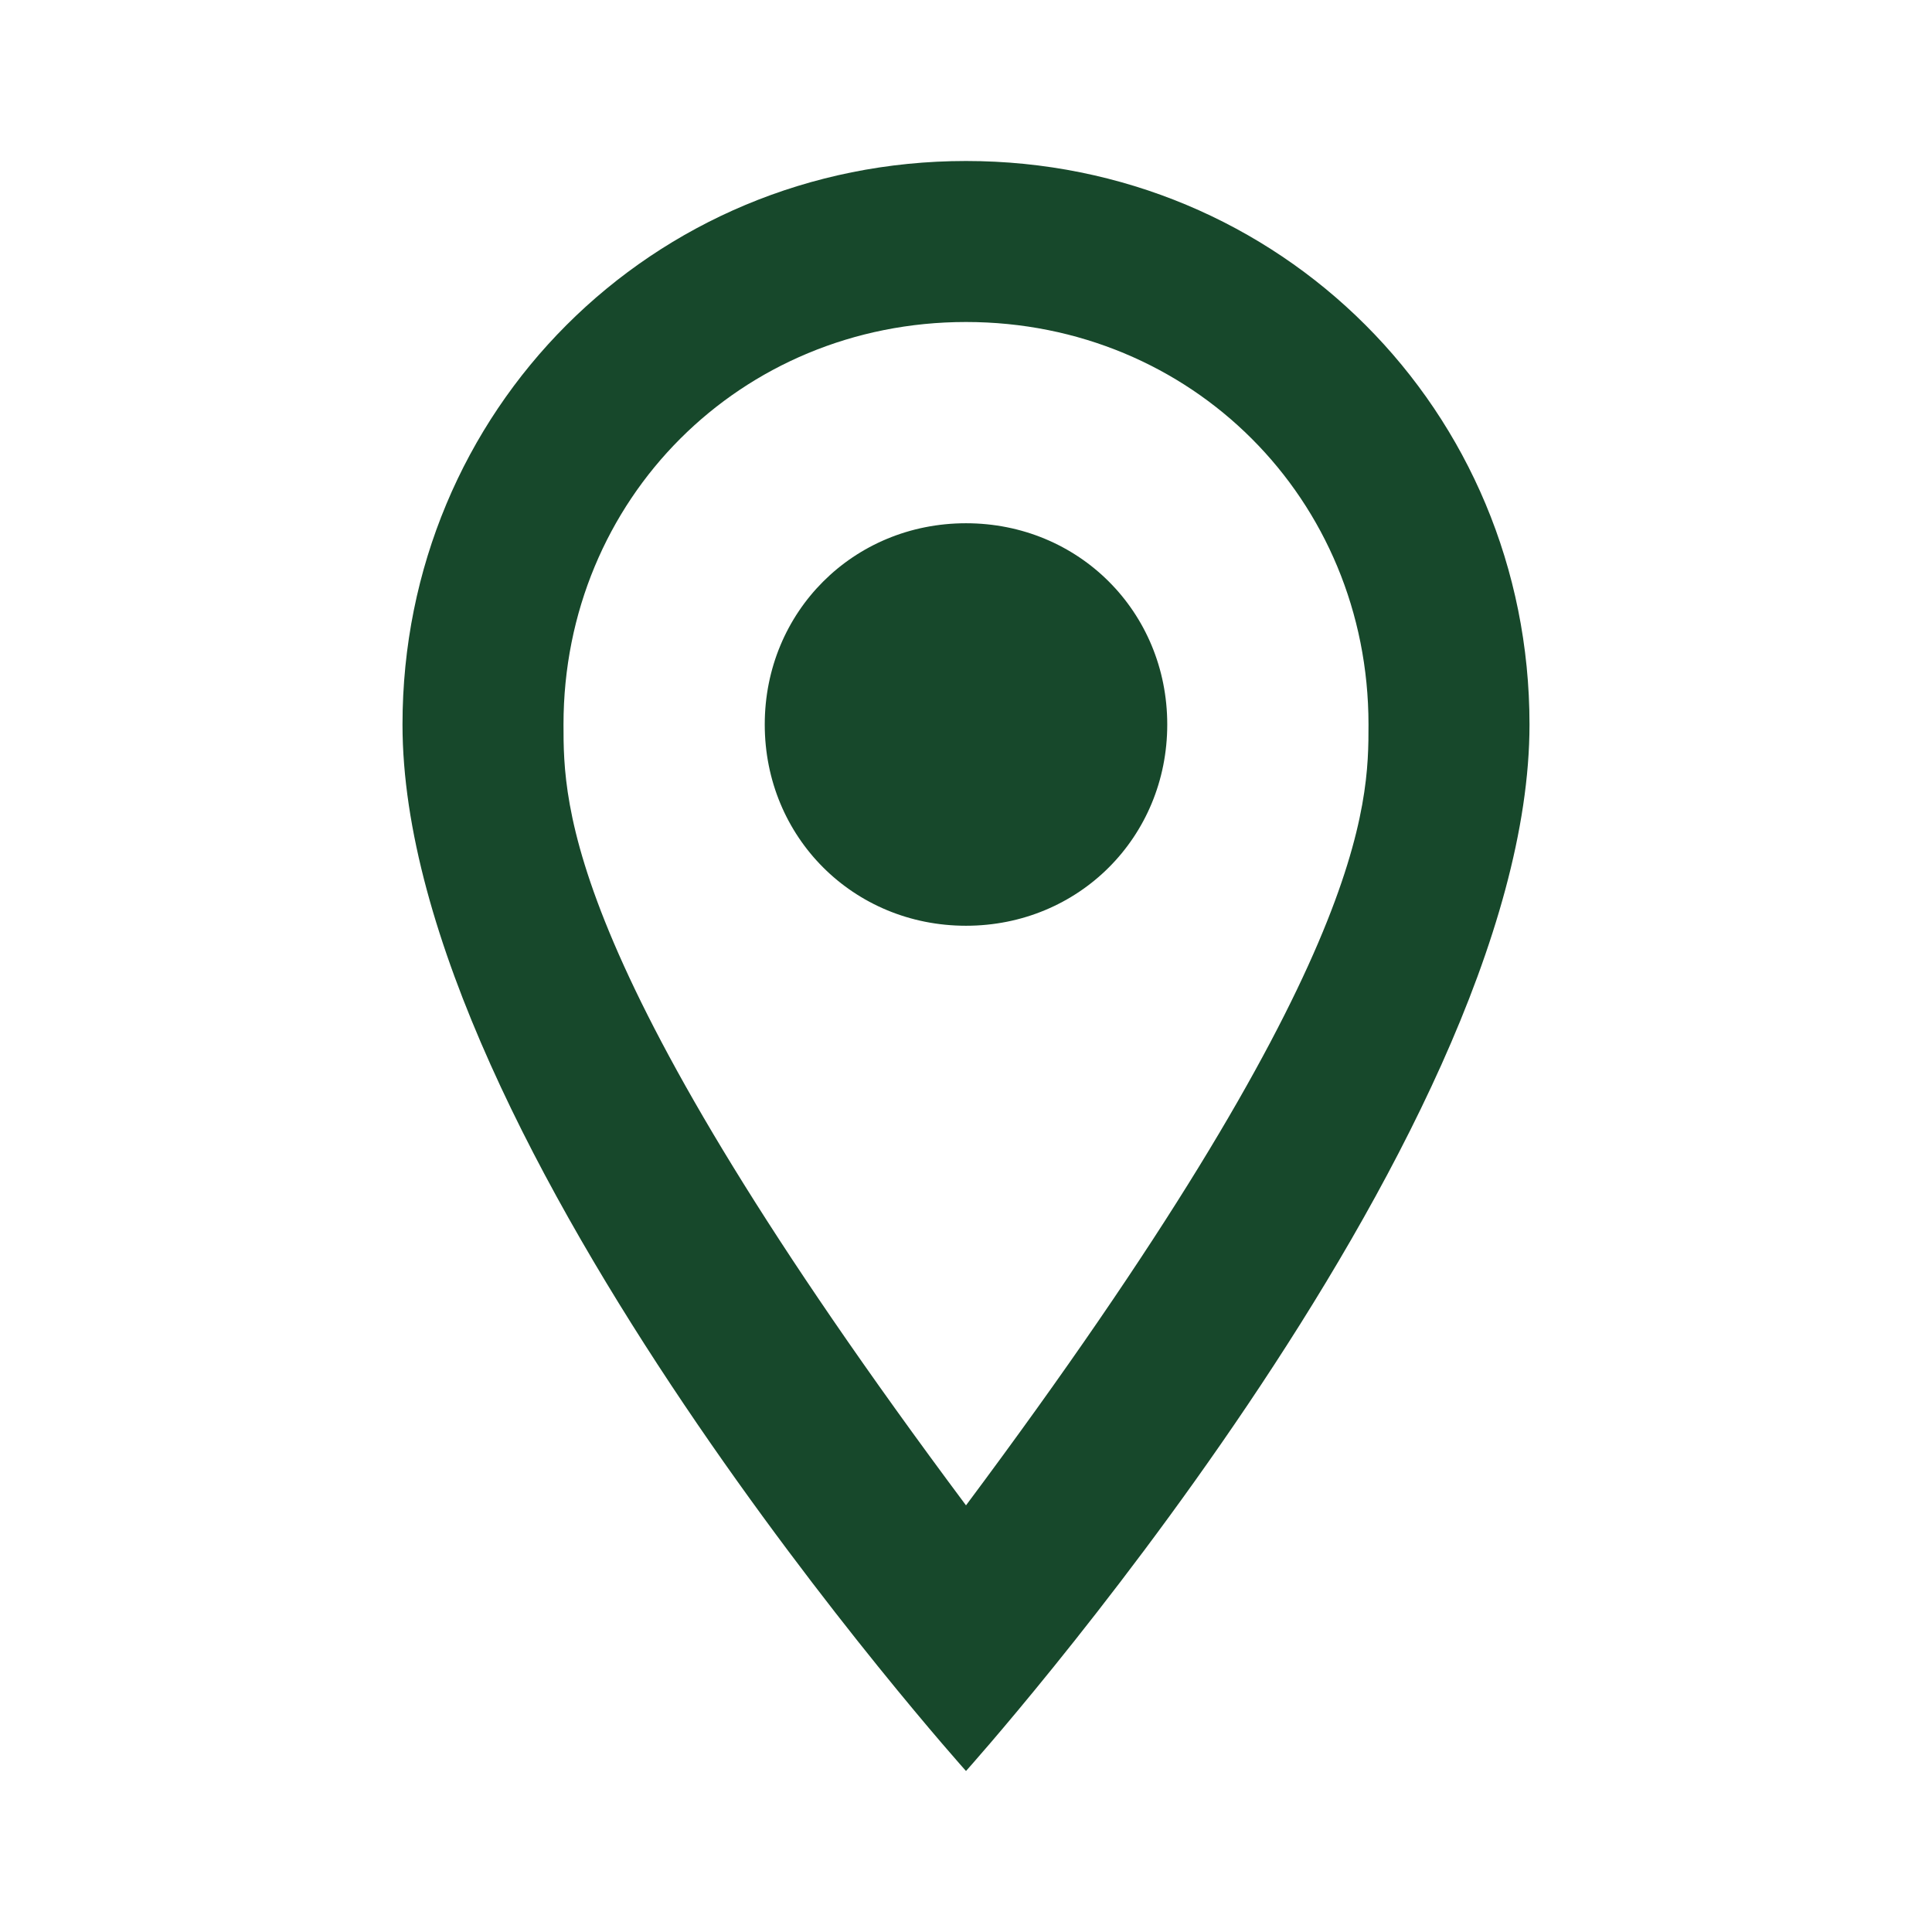 <?xml version="1.0" encoding="utf-8"?>
<!-- Generator: Adobe Illustrator 25.2.0, SVG Export Plug-In . SVG Version: 6.00 Build 0)  -->
<svg version="1.1" id="Layer_1" xmlns="http://www.w3.org/2000/svg" xmlns:xlink="http://www.w3.org/1999/xlink" x="0px" y="0px"
	 viewBox="0 0 24 24" style="enable-background:new 0 0 24 24;" xml:space="preserve">
<style type="text/css">
	.st0{fill:#17482B;}
</style>
<path class="st0" d="M12,6.5c1.4,0,2.5,1.1,2.5,2.5s-1.1,2.5-2.5,2.5S9.5,10.4,9.5,9S10.6,6.5,12,6.5 M12,2c3.9,0,7,3.1,7,7
	c0,5.2-7,13-7,13S5,14.2,5,9C5,5.1,8.1,2,12,2 M12,4C9.2,4,7,6.2,7,9c0,1,0,3,5,9.7C17,12,17,10,17,9C17,6.2,14.8,4,12,4z"/>
</svg>
